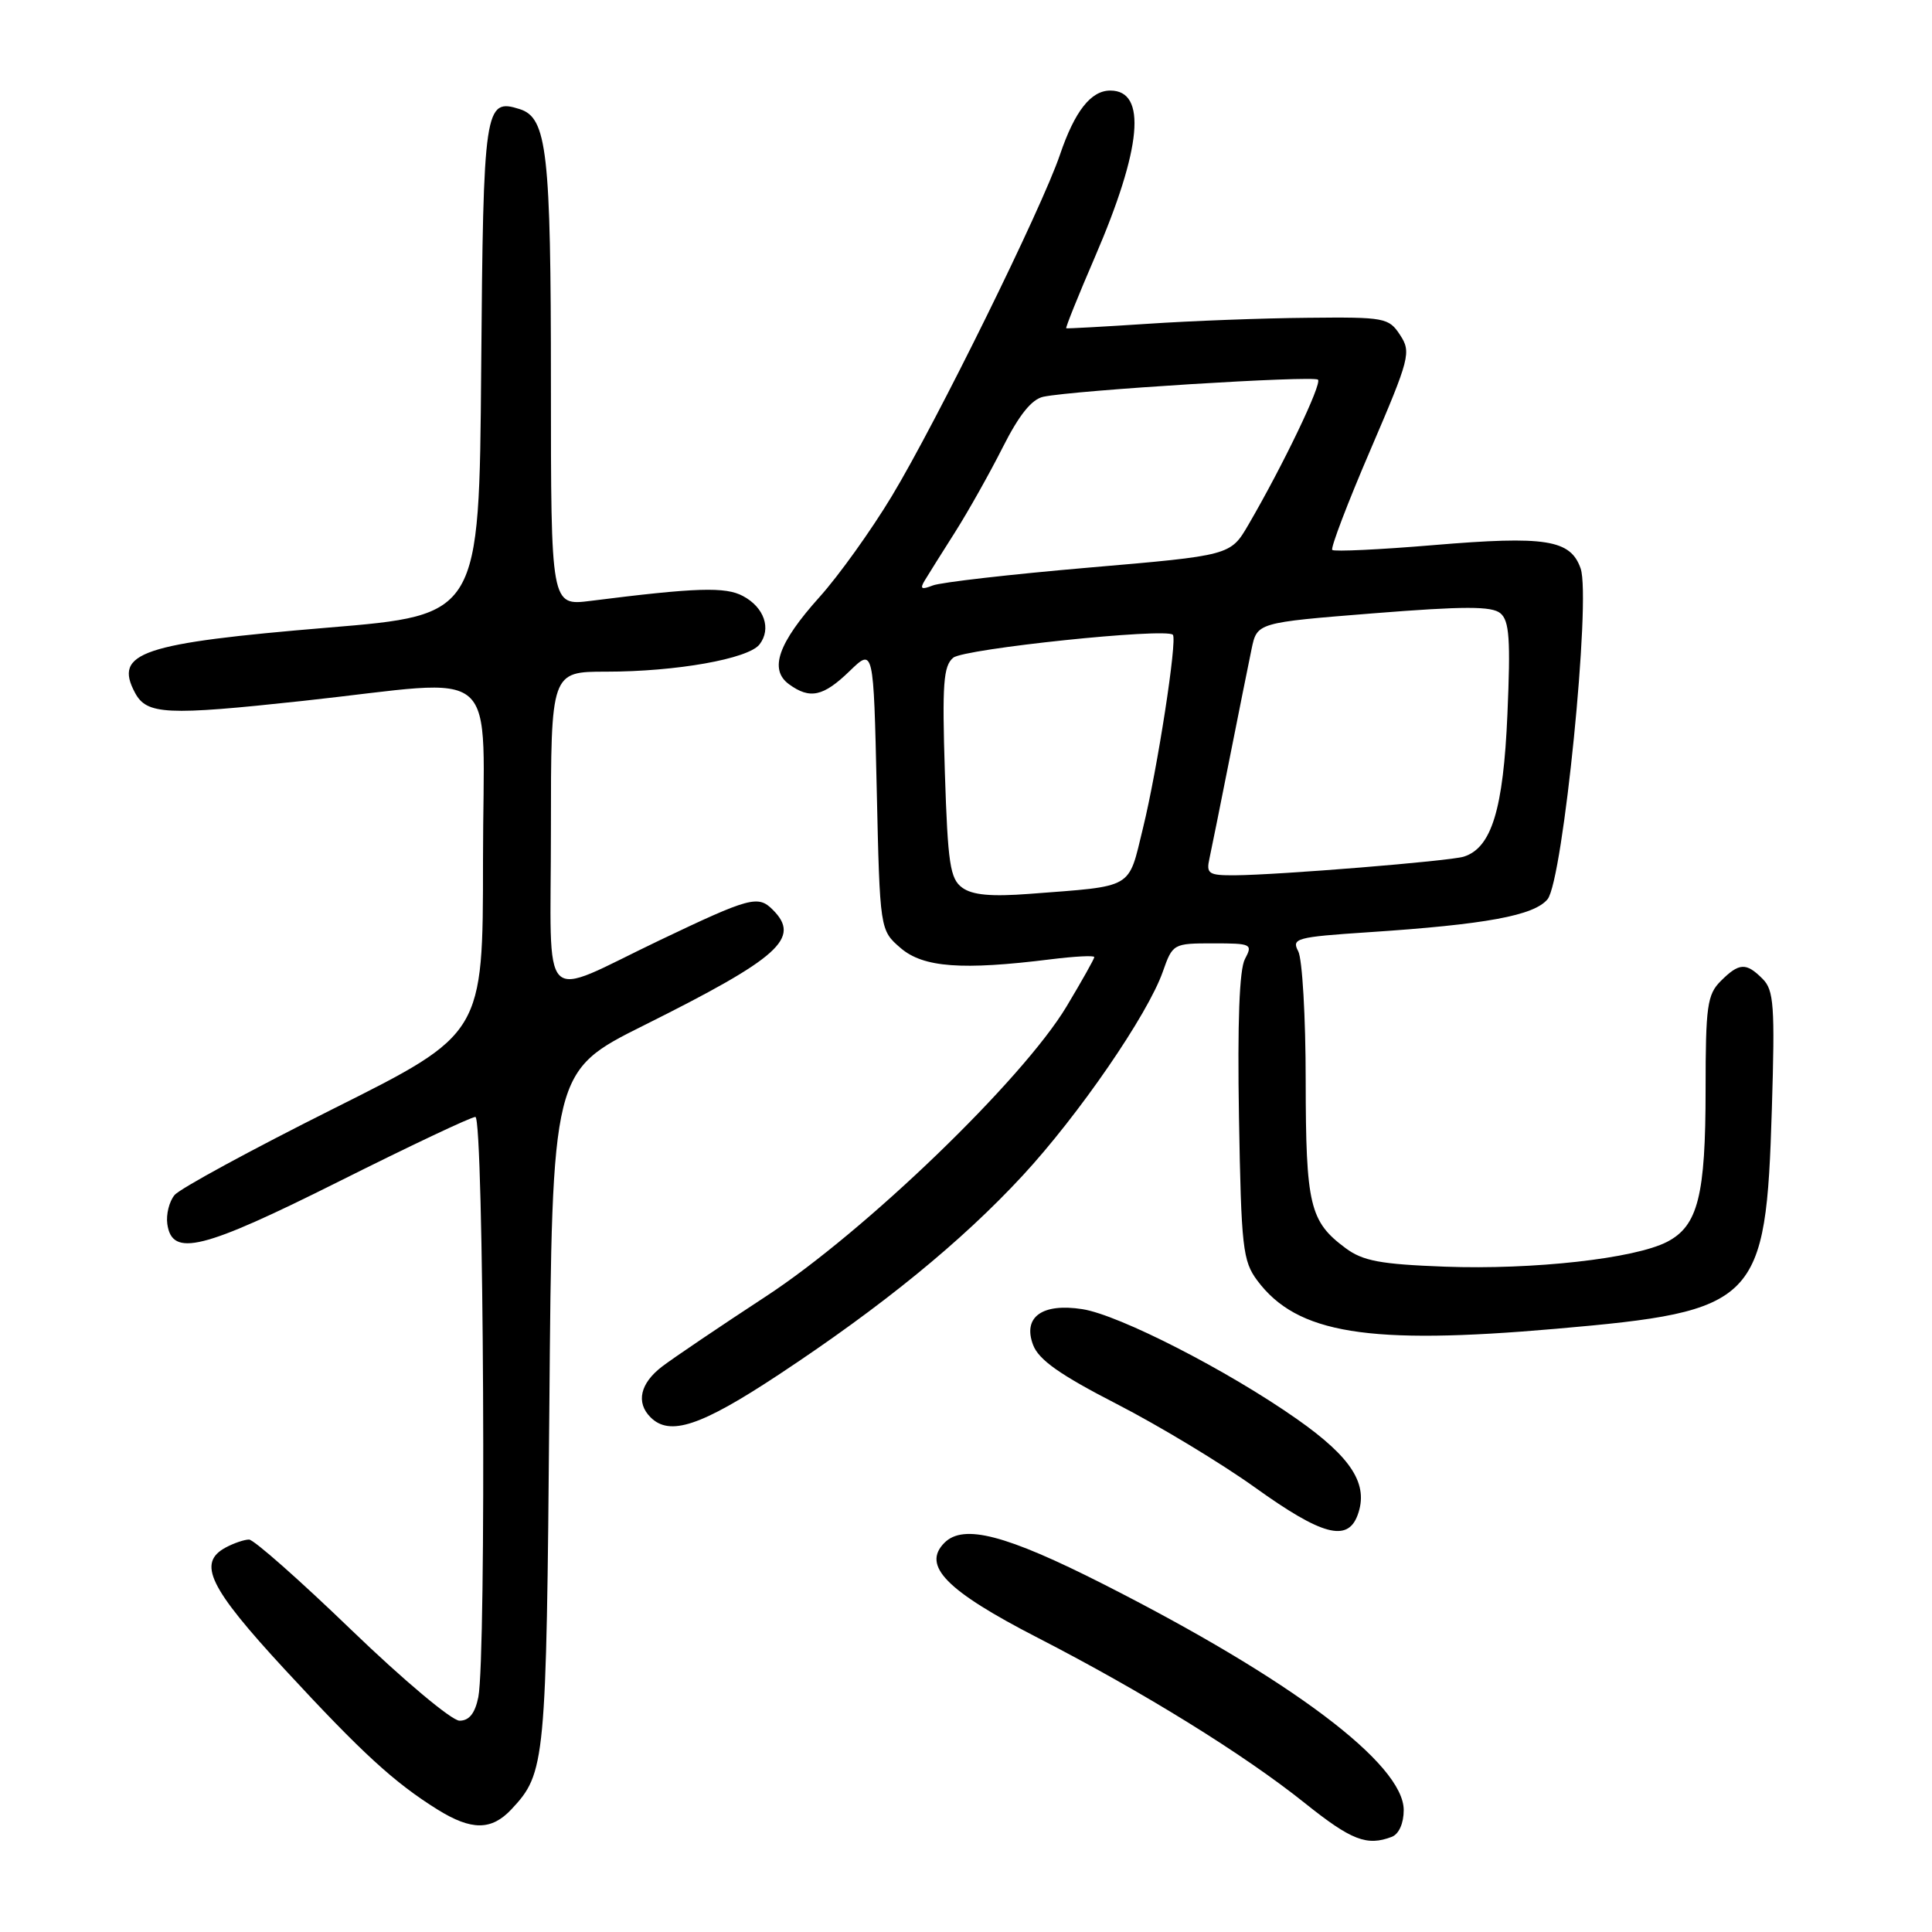 <?xml version="1.0" encoding="UTF-8" standalone="no"?>
<!DOCTYPE svg PUBLIC "-//W3C//DTD SVG 1.1//EN" "http://www.w3.org/Graphics/SVG/1.1/DTD/svg11.dtd" >
<svg xmlns="http://www.w3.org/2000/svg" xmlns:xlink="http://www.w3.org/1999/xlink" version="1.1" viewBox="0 0 256 256">
 <g >
 <path fill="currentColor"
d=" M 184.42 243.39 C 185.36 243.03 186.00 241.60 186.00 239.85 C 186.00 233.74 171.10 222.53 146.17 209.89 C 133.29 203.36 127.67 201.90 125.15 204.42 C 122.12 207.45 125.37 210.77 137.50 217.01 C 151.51 224.22 164.80 232.44 172.90 238.92 C 179.07 243.86 181.13 244.65 184.42 243.39 Z  M 67.76 239.75 C 72.28 234.92 72.39 233.74 72.79 186.72 C 73.16 141.93 73.16 141.93 85.33 135.86 C 103.30 126.89 106.17 124.31 102.39 120.54 C 100.45 118.59 99.36 118.89 87.43 124.58 C 71.22 132.32 73.00 134.13 73.00 109.98 C 73.00 89.00 73.00 89.00 80.32 89.00 C 89.61 89.00 99.16 87.30 100.64 85.39 C 102.24 83.32 101.27 80.48 98.45 78.98 C 96.13 77.73 92.26 77.85 78.25 79.62 C 73.00 80.28 73.00 80.28 73.00 50.79 C 73.00 20.11 72.49 15.61 68.87 14.46 C 64.21 12.98 64.04 14.10 63.76 48.86 C 63.50 81.50 63.50 81.50 43.50 83.16 C 18.69 85.23 15.04 86.46 17.89 91.80 C 19.45 94.70 22.03 94.83 40.07 92.88 C 67.03 89.97 64.00 87.30 64.00 114.00 C 64.00 136.99 64.00 136.99 44.20 146.90 C 33.31 152.35 23.83 157.50 23.13 158.35 C 22.42 159.20 21.99 160.93 22.17 162.19 C 22.80 166.61 26.79 165.62 44.89 156.56 C 54.29 151.85 62.43 148.00 62.99 148.00 C 64.11 148.00 64.46 219.43 63.38 224.88 C 62.94 227.03 62.17 228.00 60.89 228.00 C 59.86 228.00 53.43 222.60 46.58 216.00 C 39.74 209.40 33.63 204.00 33.00 204.00 C 32.38 204.00 31.00 204.47 29.93 205.04 C 26.11 207.08 27.67 210.32 37.75 221.23 C 48.00 232.32 52.24 236.20 58.00 239.79 C 62.48 242.57 65.12 242.56 67.76 239.75 Z  M 179.89 200.76 C 181.39 196.71 179.14 193.15 171.83 188.02 C 162.67 181.59 148.30 174.23 143.42 173.47 C 138.08 172.64 135.49 174.52 136.89 178.21 C 137.64 180.19 140.45 182.17 148.00 186.05 C 153.56 188.91 161.80 193.88 166.31 197.11 C 175.16 203.46 178.56 204.37 179.89 200.76 Z  M 103.15 182.17 C 116.89 173.10 127.41 164.52 135.49 155.79 C 142.92 147.77 152.08 134.45 154.08 128.75 C 155.38 125.05 155.47 125.00 160.74 125.00 C 165.83 125.00 166.02 125.09 164.96 127.08 C 164.22 128.46 163.96 135.48 164.17 148.01 C 164.47 165.33 164.67 167.09 166.60 169.68 C 171.87 176.73 181.26 178.25 206.18 176.07 C 232.93 173.74 233.99 172.66 234.78 146.95 C 235.20 133.25 235.05 131.19 233.55 129.70 C 231.37 127.51 230.44 127.56 228.00 130.00 C 226.22 131.78 226.00 133.33 226.00 144.35 C 226.00 158.45 224.99 162.43 220.90 164.55 C 216.61 166.77 203.17 168.27 191.45 167.84 C 182.91 167.52 180.59 167.09 178.29 165.38 C 173.54 161.85 173.03 159.71 173.01 143.18 C 173.01 134.76 172.56 127.05 172.02 126.04 C 171.11 124.34 171.77 124.16 181.27 123.53 C 196.88 122.50 203.28 121.32 205.06 119.15 C 207.11 116.64 210.85 79.31 209.44 75.32 C 208.10 71.50 204.83 70.98 189.94 72.23 C 182.81 72.83 176.78 73.11 176.53 72.87 C 176.29 72.62 178.56 66.65 181.59 59.61 C 186.82 47.43 187.01 46.67 185.52 44.39 C 184.02 42.10 183.50 42.00 173.23 42.11 C 167.33 42.16 157.78 42.52 152.00 42.91 C 146.22 43.29 141.40 43.55 141.28 43.50 C 141.16 43.44 142.87 39.18 145.09 34.04 C 151.30 19.63 152.00 12.00 147.12 12.00 C 144.55 12.00 142.41 14.73 140.45 20.50 C 138.07 27.55 124.10 55.91 118.17 65.74 C 115.44 70.27 111.13 76.29 108.59 79.11 C 103.11 85.21 101.88 88.71 104.54 90.66 C 107.32 92.69 109.09 92.30 112.58 88.92 C 115.75 85.85 115.75 85.85 116.17 104.55 C 116.59 123.25 116.59 123.25 119.35 125.63 C 122.35 128.20 127.48 128.58 139.25 127.11 C 142.41 126.72 145.00 126.58 145.00 126.82 C 145.00 127.05 143.34 130.00 141.32 133.37 C 135.51 143.05 114.63 163.18 101.50 171.77 C 95.45 175.73 89.26 179.91 87.75 181.06 C 84.82 183.29 84.24 185.84 86.20 187.80 C 88.74 190.34 92.86 188.97 103.15 182.17 Z  M 127.50 117.62 C 125.89 116.45 125.59 114.44 125.20 102.36 C 124.83 90.61 125.00 88.24 126.31 87.15 C 127.75 85.96 154.53 83.16 155.41 84.11 C 156.02 84.75 153.36 101.96 151.45 109.73 C 149.45 117.91 150.39 117.37 136.43 118.44 C 131.33 118.83 128.84 118.60 127.50 117.62 Z  M 160.26 113.75 C 160.53 112.51 161.73 106.55 162.93 100.50 C 164.13 94.45 165.44 87.92 165.84 86.00 C 166.57 82.50 166.57 82.50 181.96 81.27 C 194.02 80.31 197.67 80.31 198.81 81.26 C 200.00 82.25 200.17 84.72 199.74 94.65 C 199.20 107.26 197.64 112.34 193.96 113.51 C 192.11 114.10 169.41 115.94 163.63 115.98 C 160.14 116.00 159.81 115.78 160.26 113.75 Z  M 122.53 76.92 C 123.00 76.14 124.81 73.25 126.56 70.50 C 128.30 67.75 131.14 62.70 132.87 59.27 C 135.04 54.97 136.71 52.89 138.26 52.57 C 142.38 51.71 174.07 49.74 174.64 50.31 C 175.19 50.86 170.02 61.64 165.41 69.55 C 163.04 73.60 163.04 73.60 144.27 75.21 C 133.95 76.10 124.64 77.16 123.59 77.58 C 122.09 78.17 121.86 78.03 122.53 76.92 Z "/>
</g>
</svg>